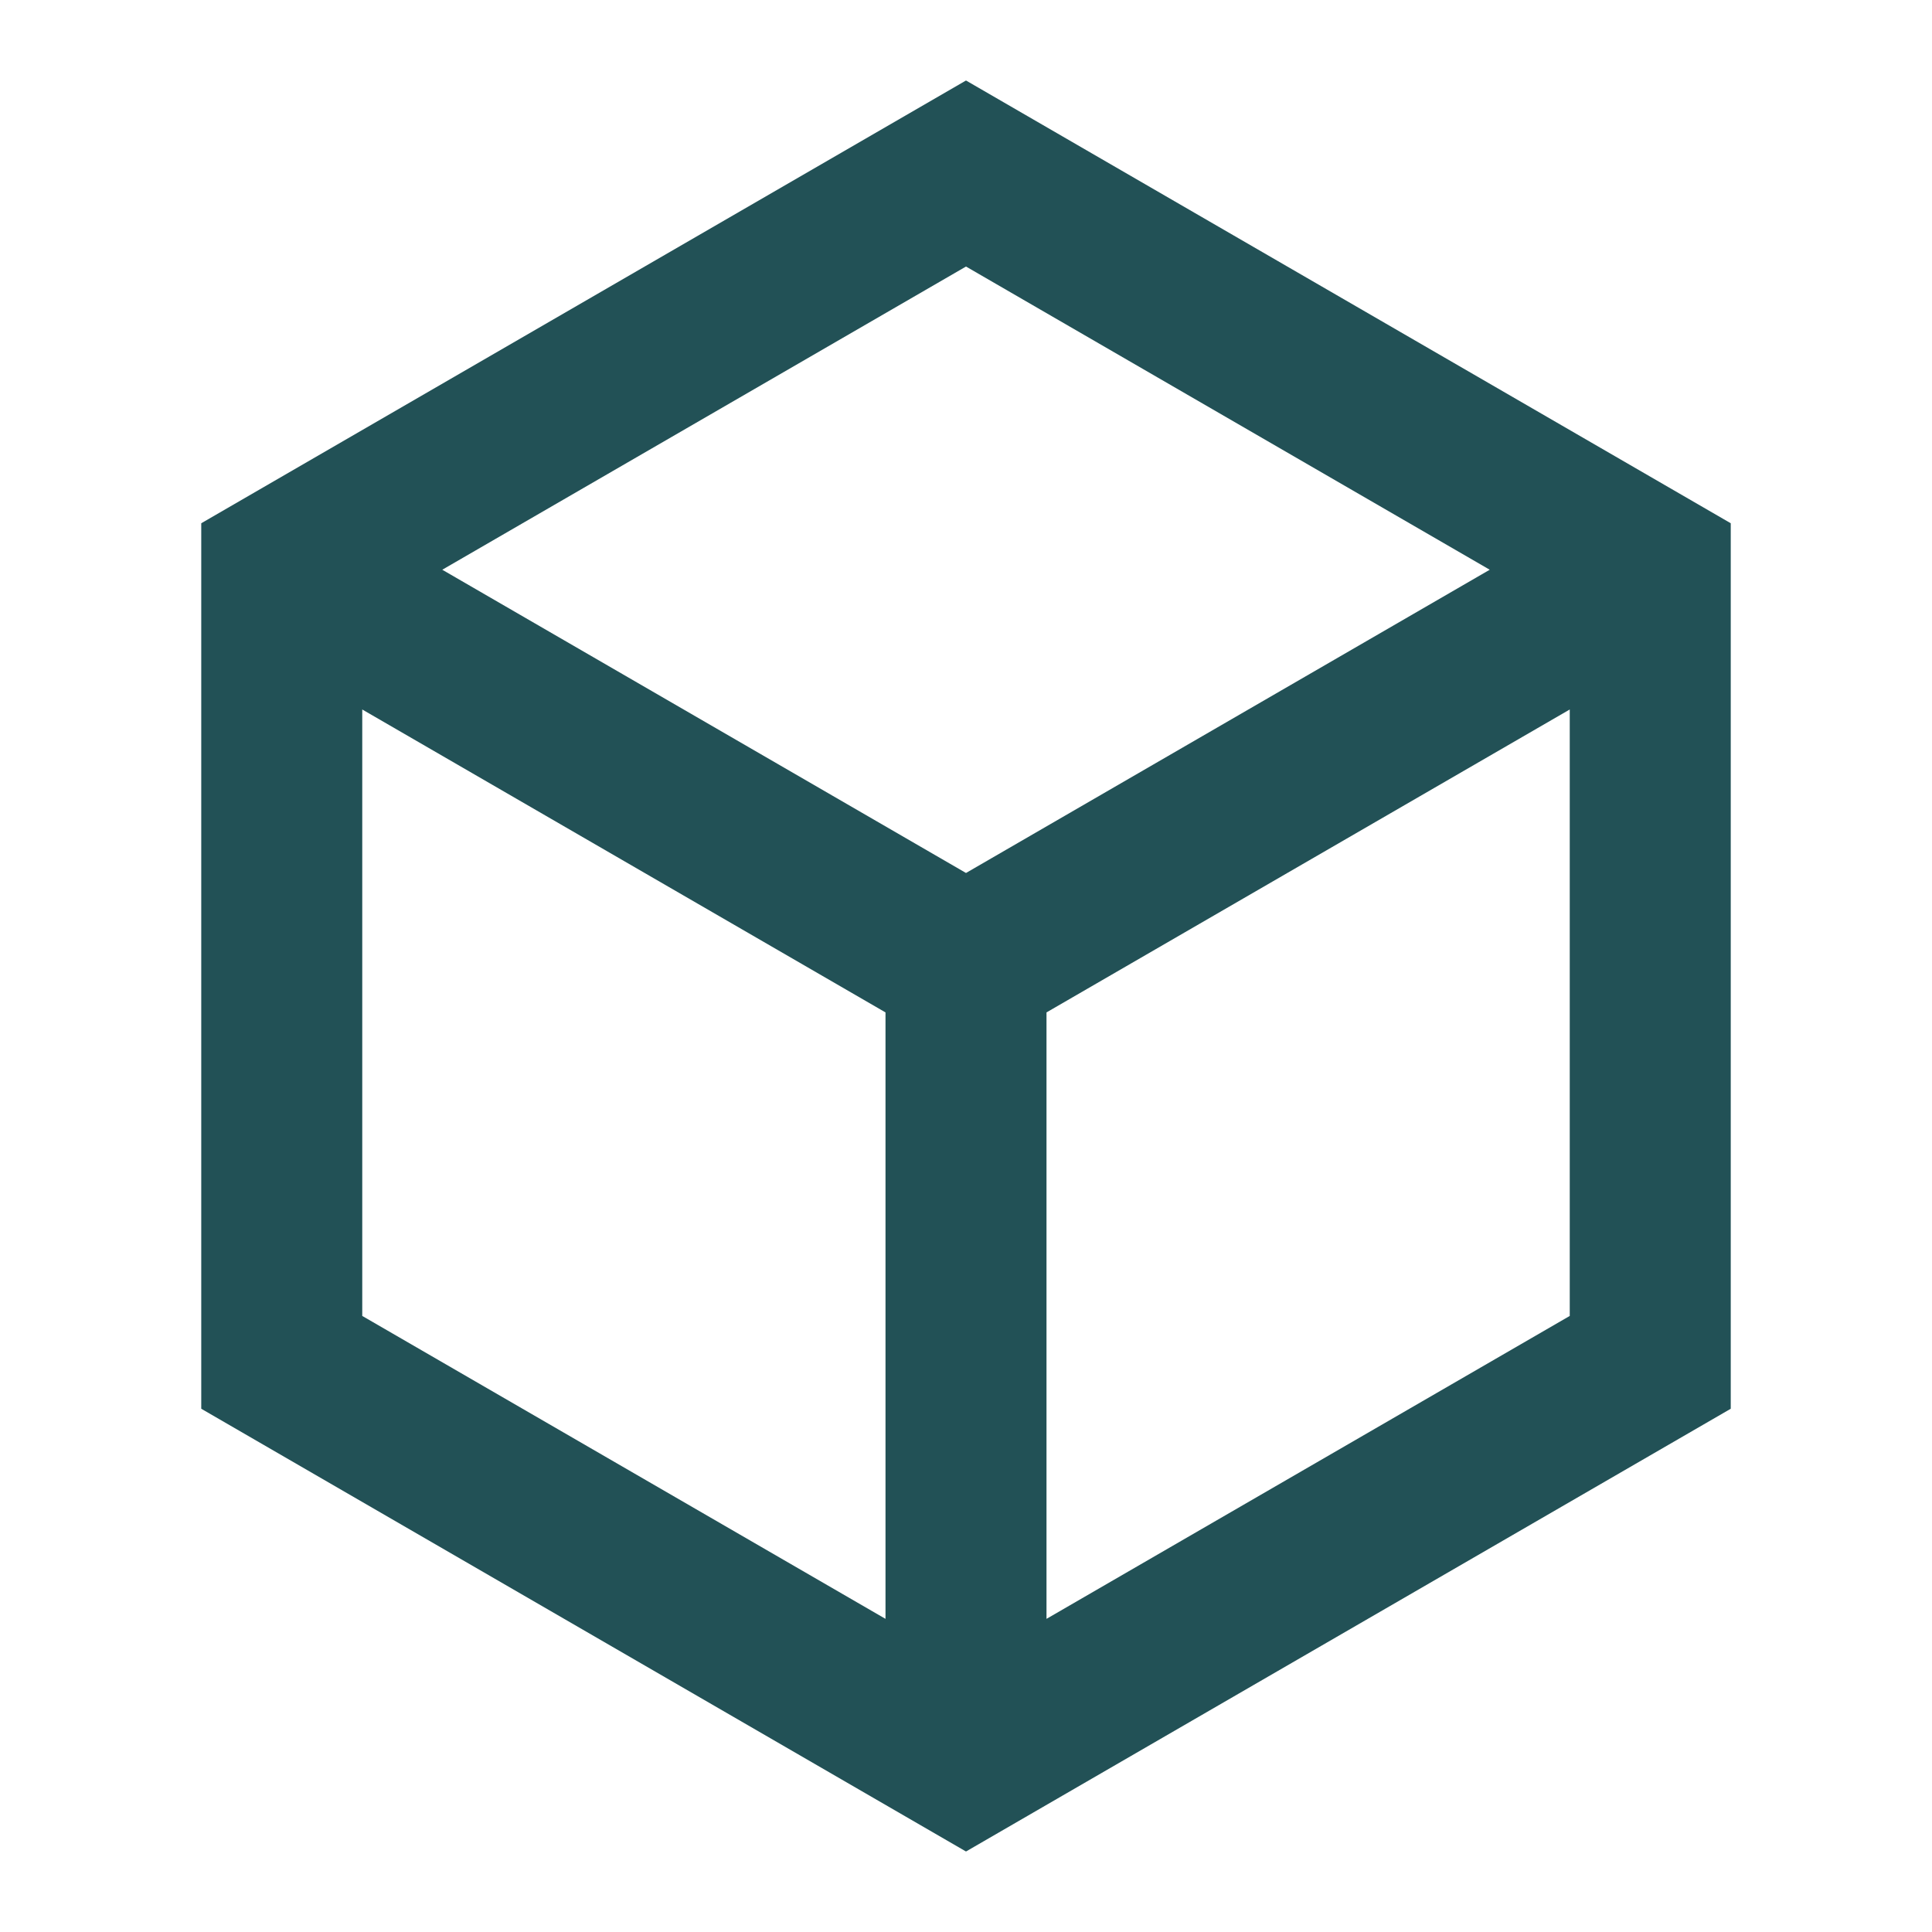 <svg width="48" height="48" viewBox="0 0 48 48" fill="none" xmlns="http://www.w3.org/2000/svg">
<path d="M24 2L43 13V35L24 46L5 35V13L24 2ZM10.988 14.155L24 21.689L37.012 14.155L24 6.622L10.988 14.155ZM9 17.627V32.694L22 40.22V25.153L9 17.627ZM26 40.22L39 32.694V17.627L26 25.153V40.22Z" fill="#225156"/>
</svg>
